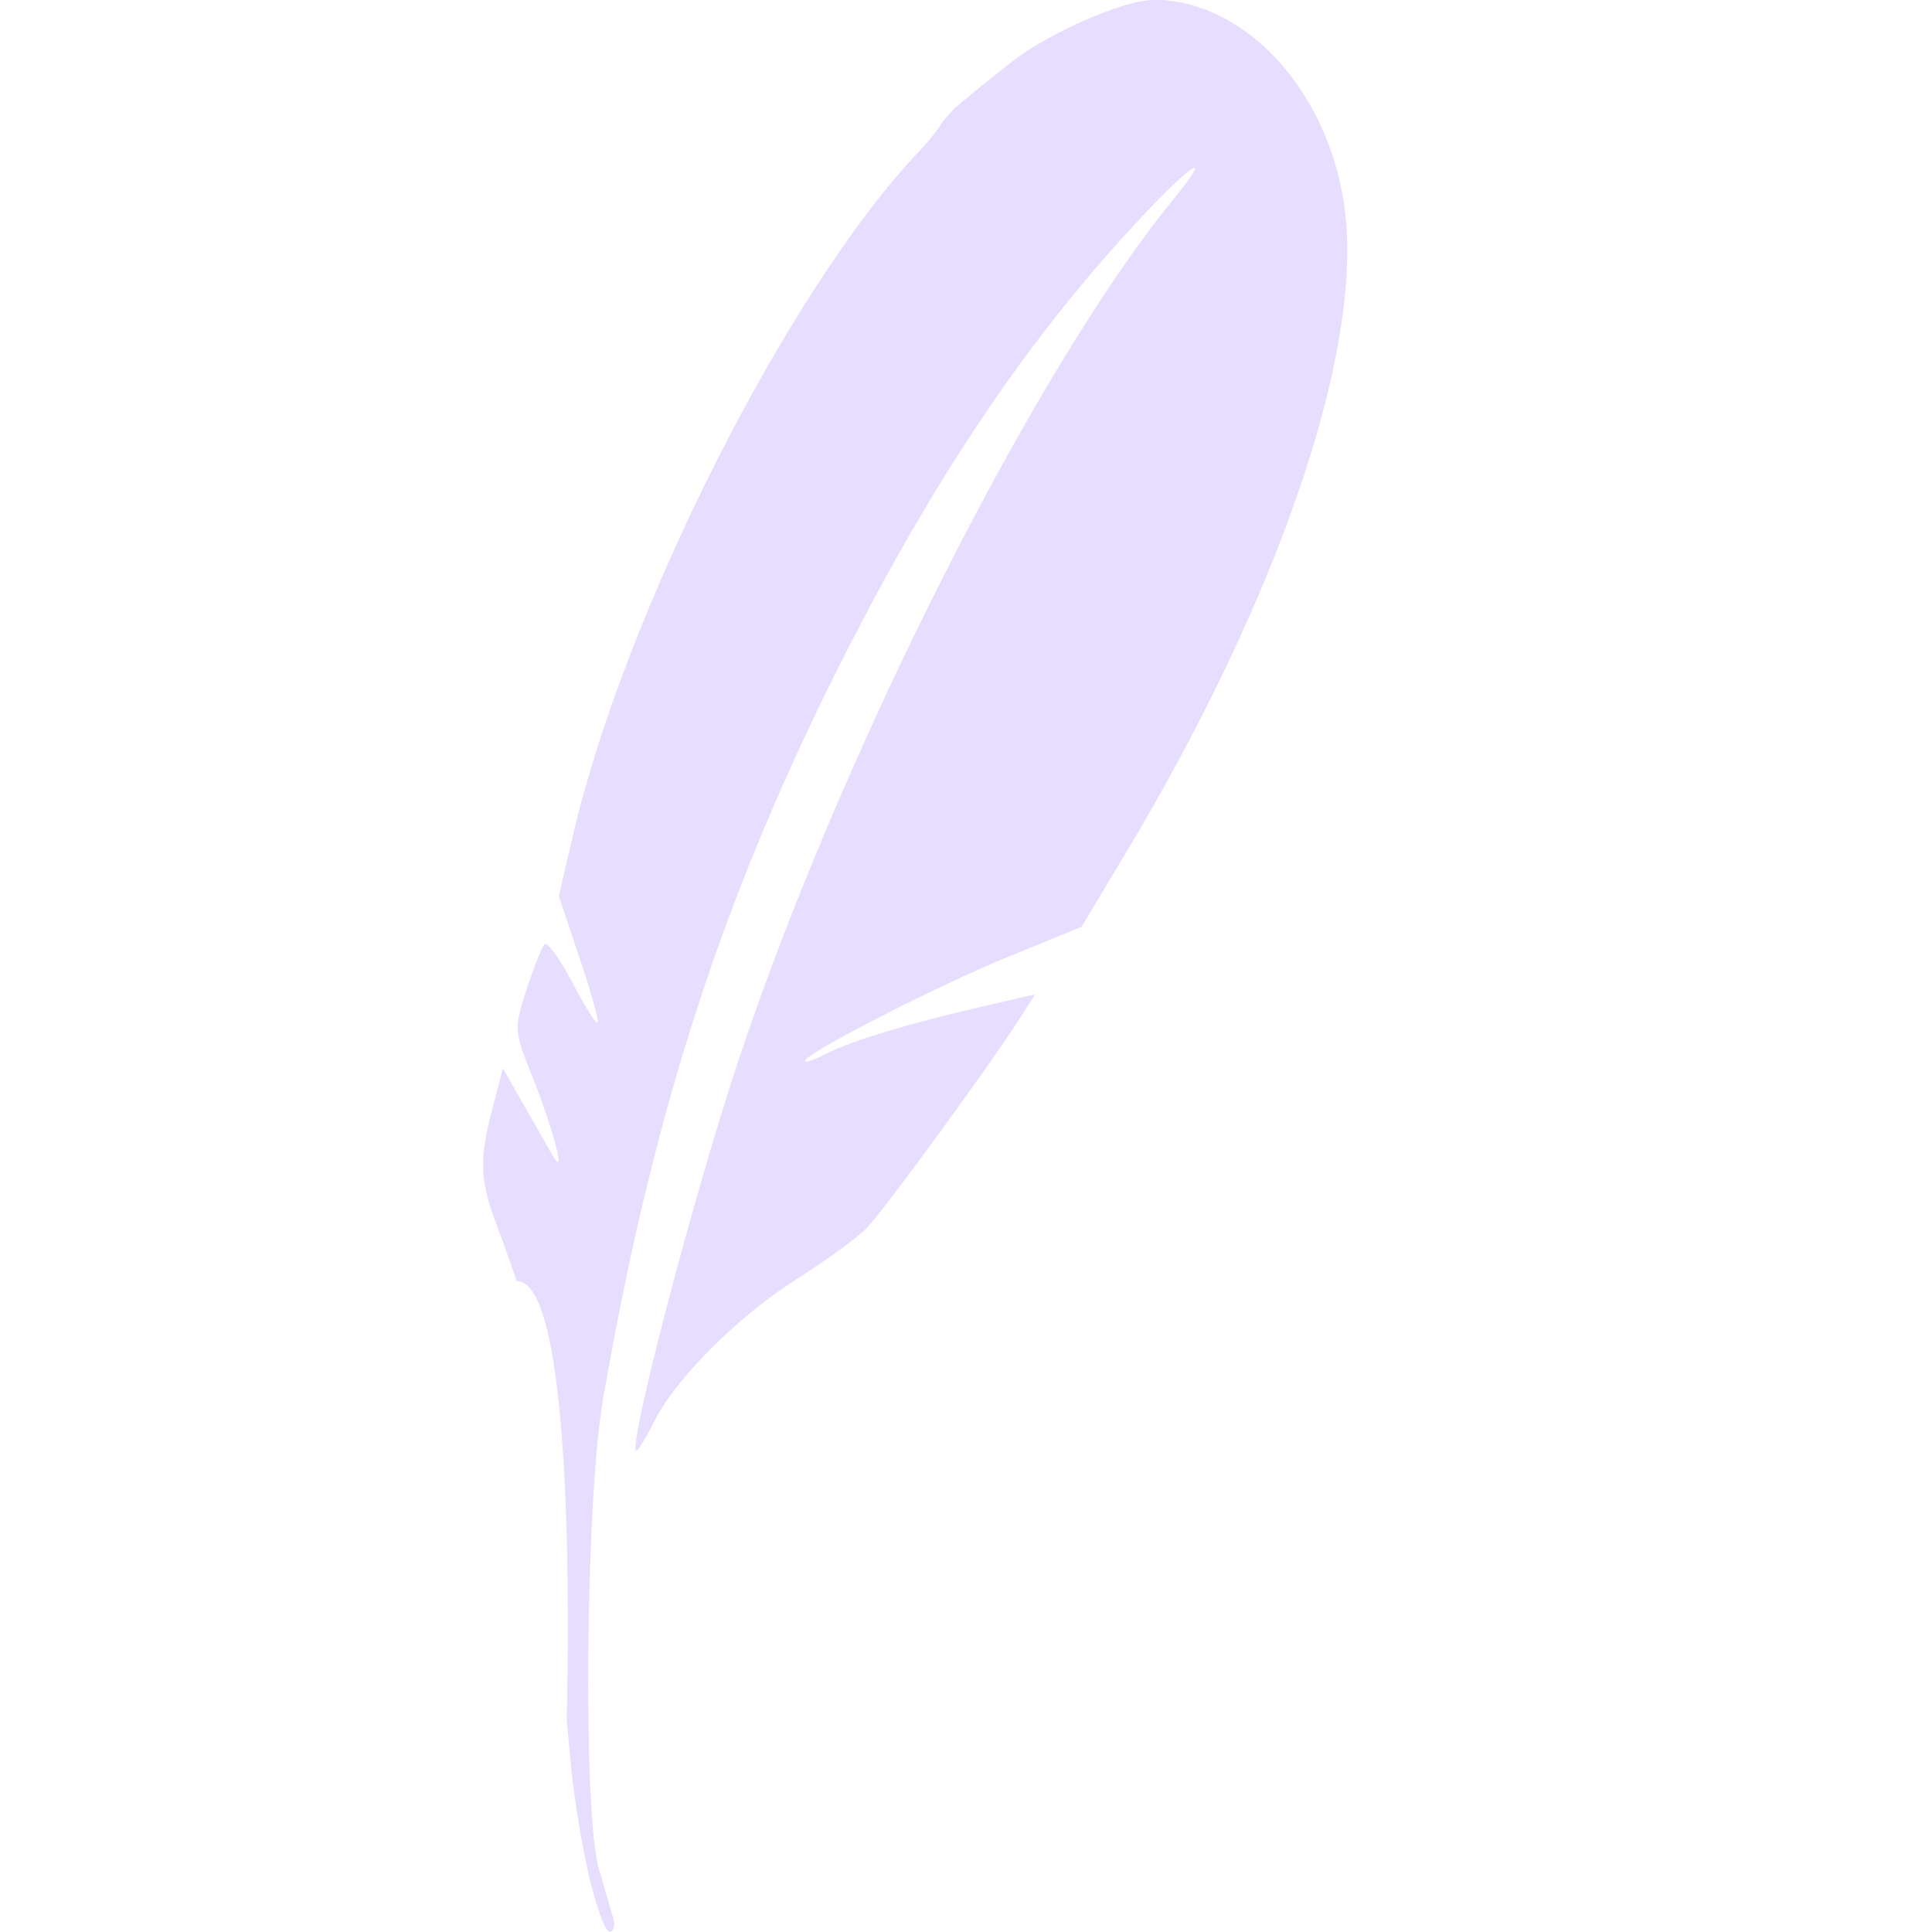 <svg enable-background="new" height="16" viewBox="0 0 16 16" width="16" xmlns="http://www.w3.org/2000/svg"><path d="m9.544 0c-.241.002-.868.277-1.162.51l-.257.204-.221.183-.097.109c-.035.062-.107.154-.198.25-1.082 1.14-2.437 3.819-2.866 5.67l-.115.496.172.512c.095.282.162.522.149.535-.013.013-.108-.138-.211-.336-.103-.197-.207-.338-.229-.312-.023.026-.09.195-.149.376-.104.321-.103.34.048.718.183.459.286.862.166.65-.041-.072-.149-.263-.242-.424l-.167-.294-.085.326c-.114.44-.108.596.036.979.067.18.14.385.162.457.527-.007.415 3.628.415 3.628l.038.41c.021.226.086.622.145.88.059.258.136.47.171.47.035 0 .05-.051.031-.114-.018-.063-.072-.247-.119-.408-.133-.456-.11-3.051.035-3.886.412-2.384.997-4.186 2.002-6.166.719-1.417 1.455-2.522 2.304-3.459.529-.584.806-.788.408-.301-1.135 1.392-2.742 4.573-3.587 7.102-.372 1.112-.931 3.249-.85 3.249.013 0 .083-.115.154-.255.182-.356.696-.866 1.188-1.176.229-.145.483-.33.564-.412.138-.139 1.035-1.368 1.284-1.761l.111-.175-.413.095c-.619.142-1.108.289-1.31.394-.099.051-.181.08-.181.062 0-.062 1.095-.624 1.683-.863l.606-.247.373-.623c1.246-2.081 1.939-4.094 1.813-5.266-.107-1.001-.818-1.795-1.602-1.789z" fill="#e6ddff" stroke-width=".065"/></svg>
